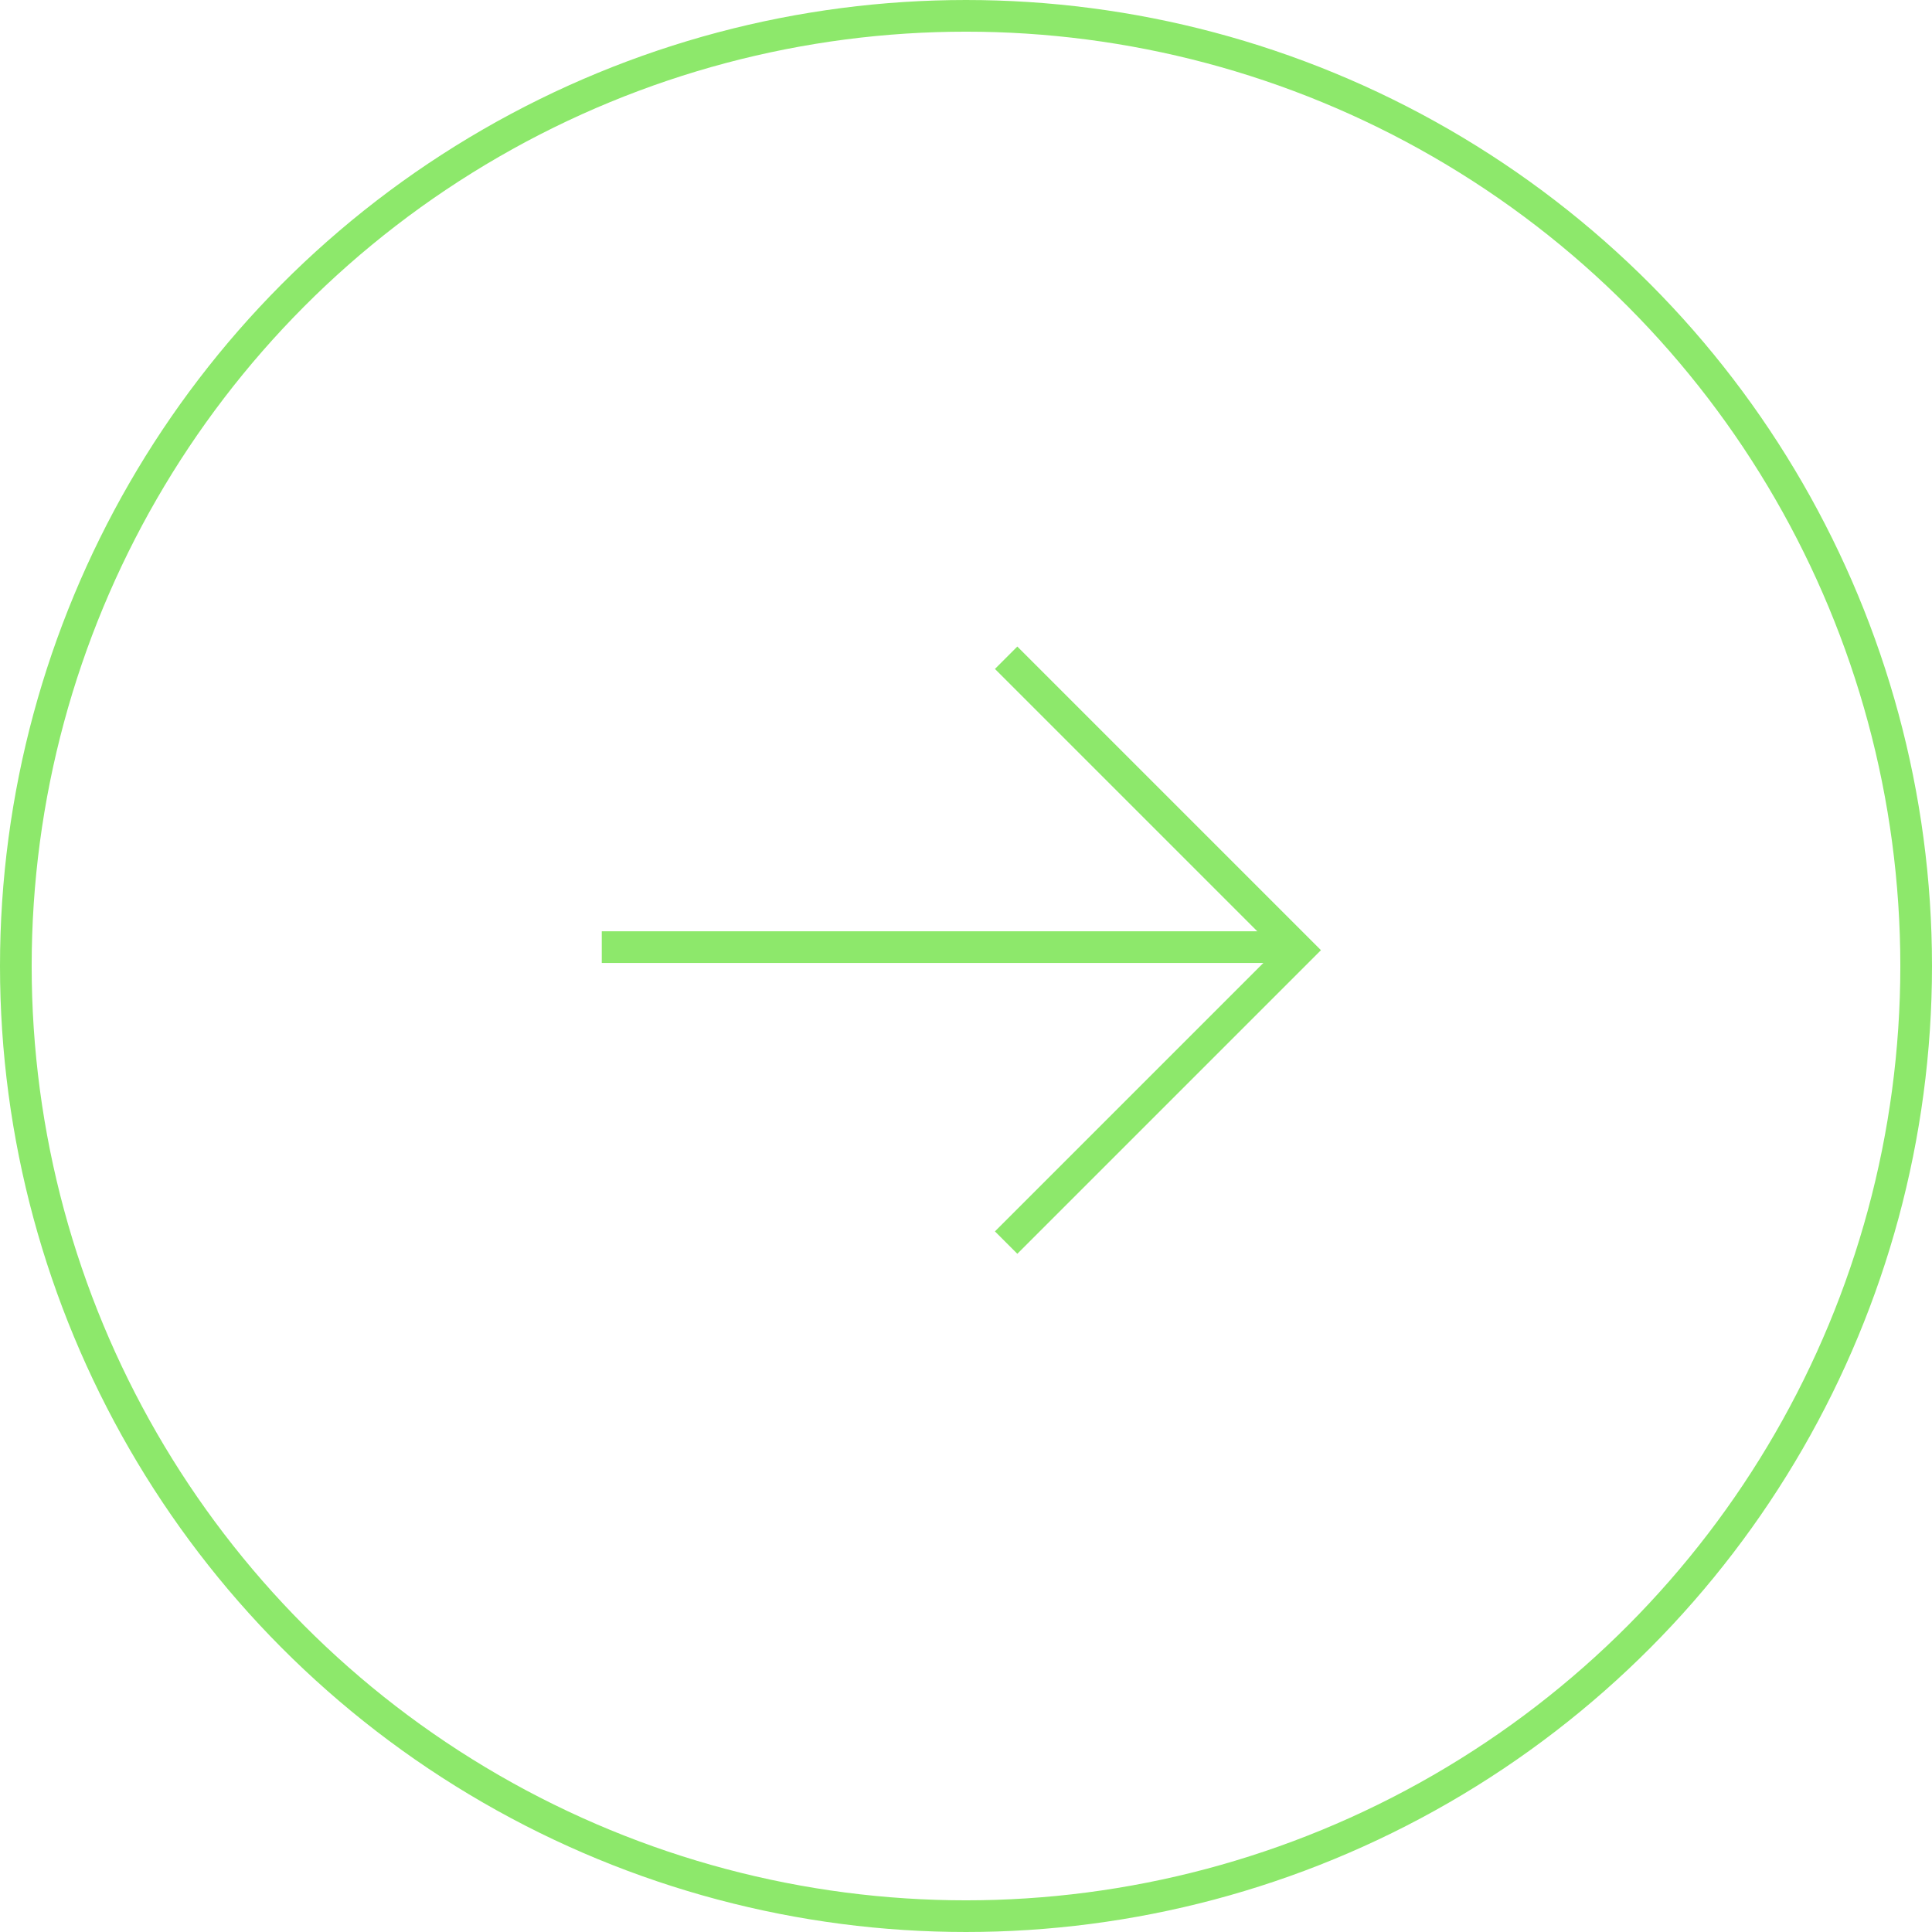 <svg xmlns="http://www.w3.org/2000/svg" width="61" height="61" viewBox="0 0 61 61">
  <g id="Group_25" data-name="Group 25" transform="translate(-839 -1335)">
    <g id="Group_11" data-name="Group 11" transform="translate(-23.5 6.404)">
      <path id="Path_18" data-name="Path 18" d="M893.824,1349.363l9.233,9.233-9.233,9.233" transform="translate(0.443)" fill="none" stroke="#8de86b" stroke-width="1"/>
      <line id="Line_5" data-name="Line 5" x1="22" transform="translate(881.5 1358.5)" fill="none" stroke="#8de86b" stroke-width="1"/>
    </g>
    <g id="Ellipse_2" data-name="Ellipse 2" transform="translate(839 1335)" fill="none" stroke="#8de86b" stroke-width="1">
      <circle cx="30.5" cy="30.5" r="30.5" stroke="none"/>
      <circle cx="30.5" cy="30.5" r="30" fill="none"/>
    </g>
  </g>
</svg>
